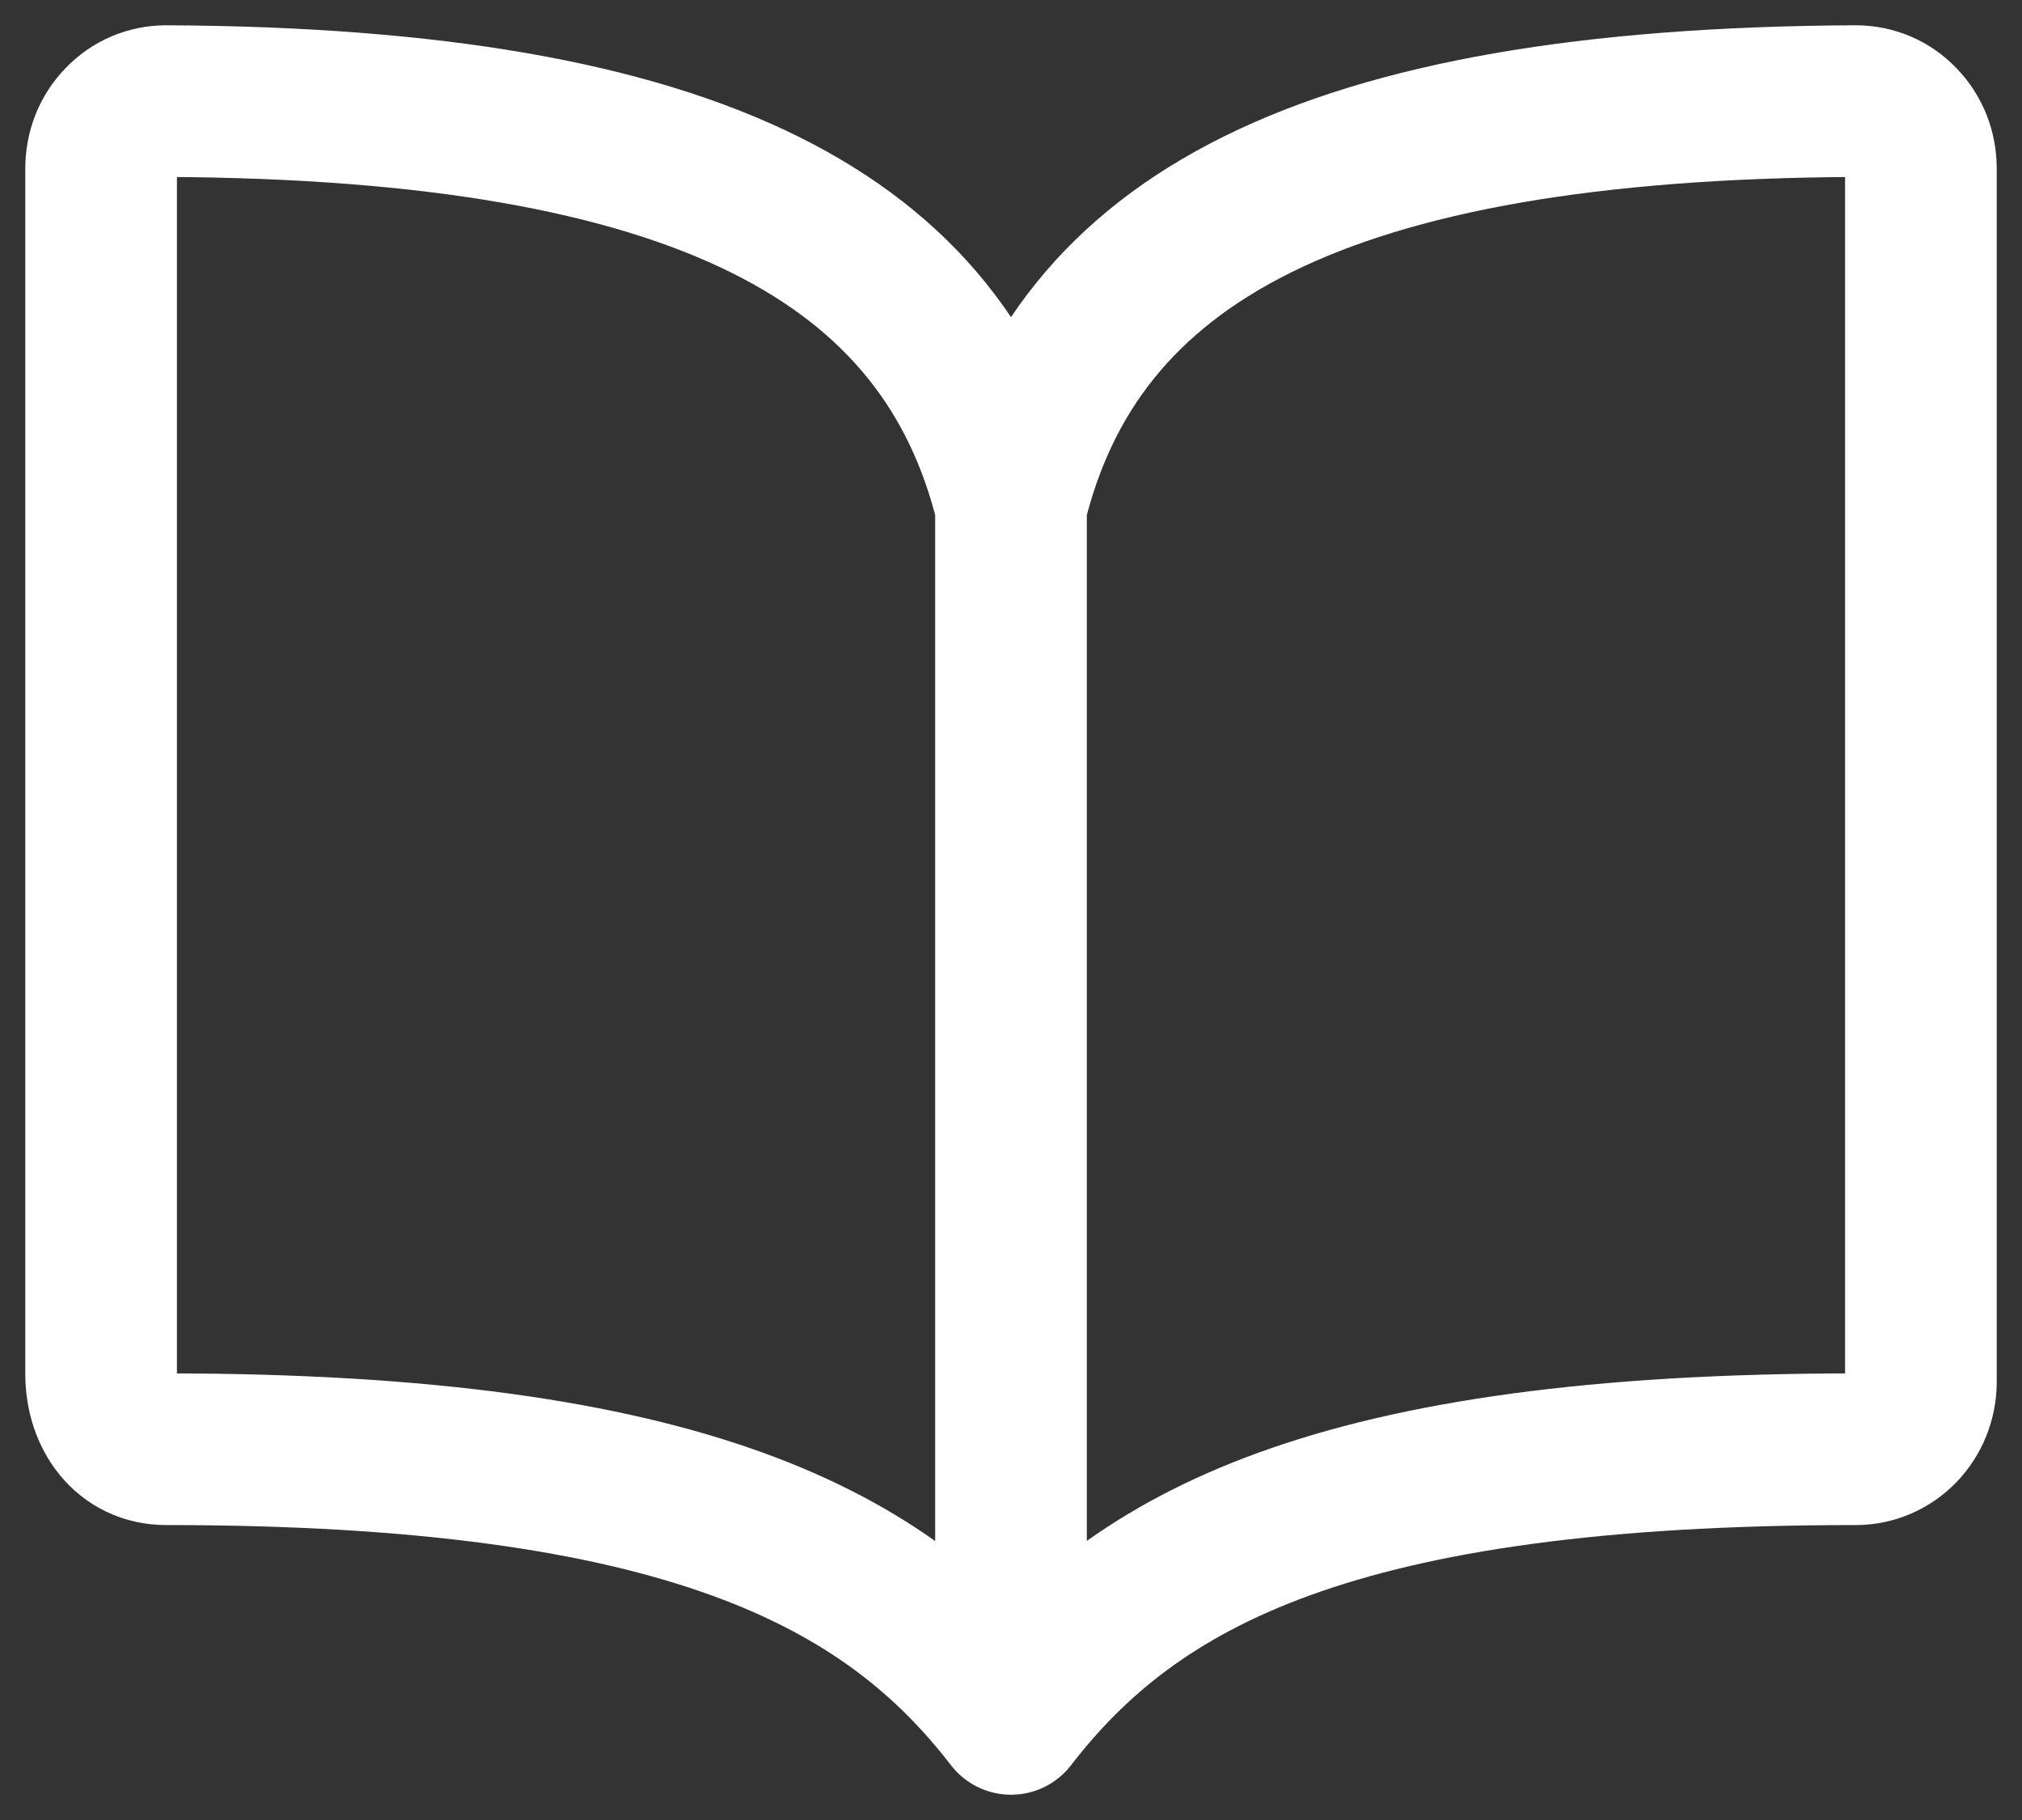 <svg width="20" height="18" viewBox="0 0 20 18" fill="none" xmlns="http://www.w3.org/2000/svg">
<rect x="0" y="0" width="20" height="18" fill="#333333" stroke="none"/>
<path d="M10 5C10.643 2.368 13.071 1.025 18.357 1C18.442 1 18.525 1.017 18.604 1.05C18.682 1.083 18.753 1.133 18.812 1.195C18.872 1.256 18.919 1.33 18.952 1.411C18.984 1.492 19 1.579 19 1.667V13.667C19 13.844 18.932 14.013 18.812 14.138C18.691 14.263 18.528 14.333 18.357 14.333C13.214 14.333 11.227 15.409 10 17M10 5C9.357 2.368 6.929 1.025 1.643 1C1.558 1 1.475 1.017 1.396 1.05C1.318 1.083 1.247 1.133 1.188 1.195C1.128 1.256 1.08 1.33 1.048 1.411C1.016 1.492 1 1.579 1 1.667V13.586C1 13.998 1.246 14.333 1.643 14.333C6.786 14.333 8.78 15.417 10 17M10 5V17" stroke="white" stroke-width="1.5" stroke-linecap="round" stroke-linejoin="round"/>
</svg>
